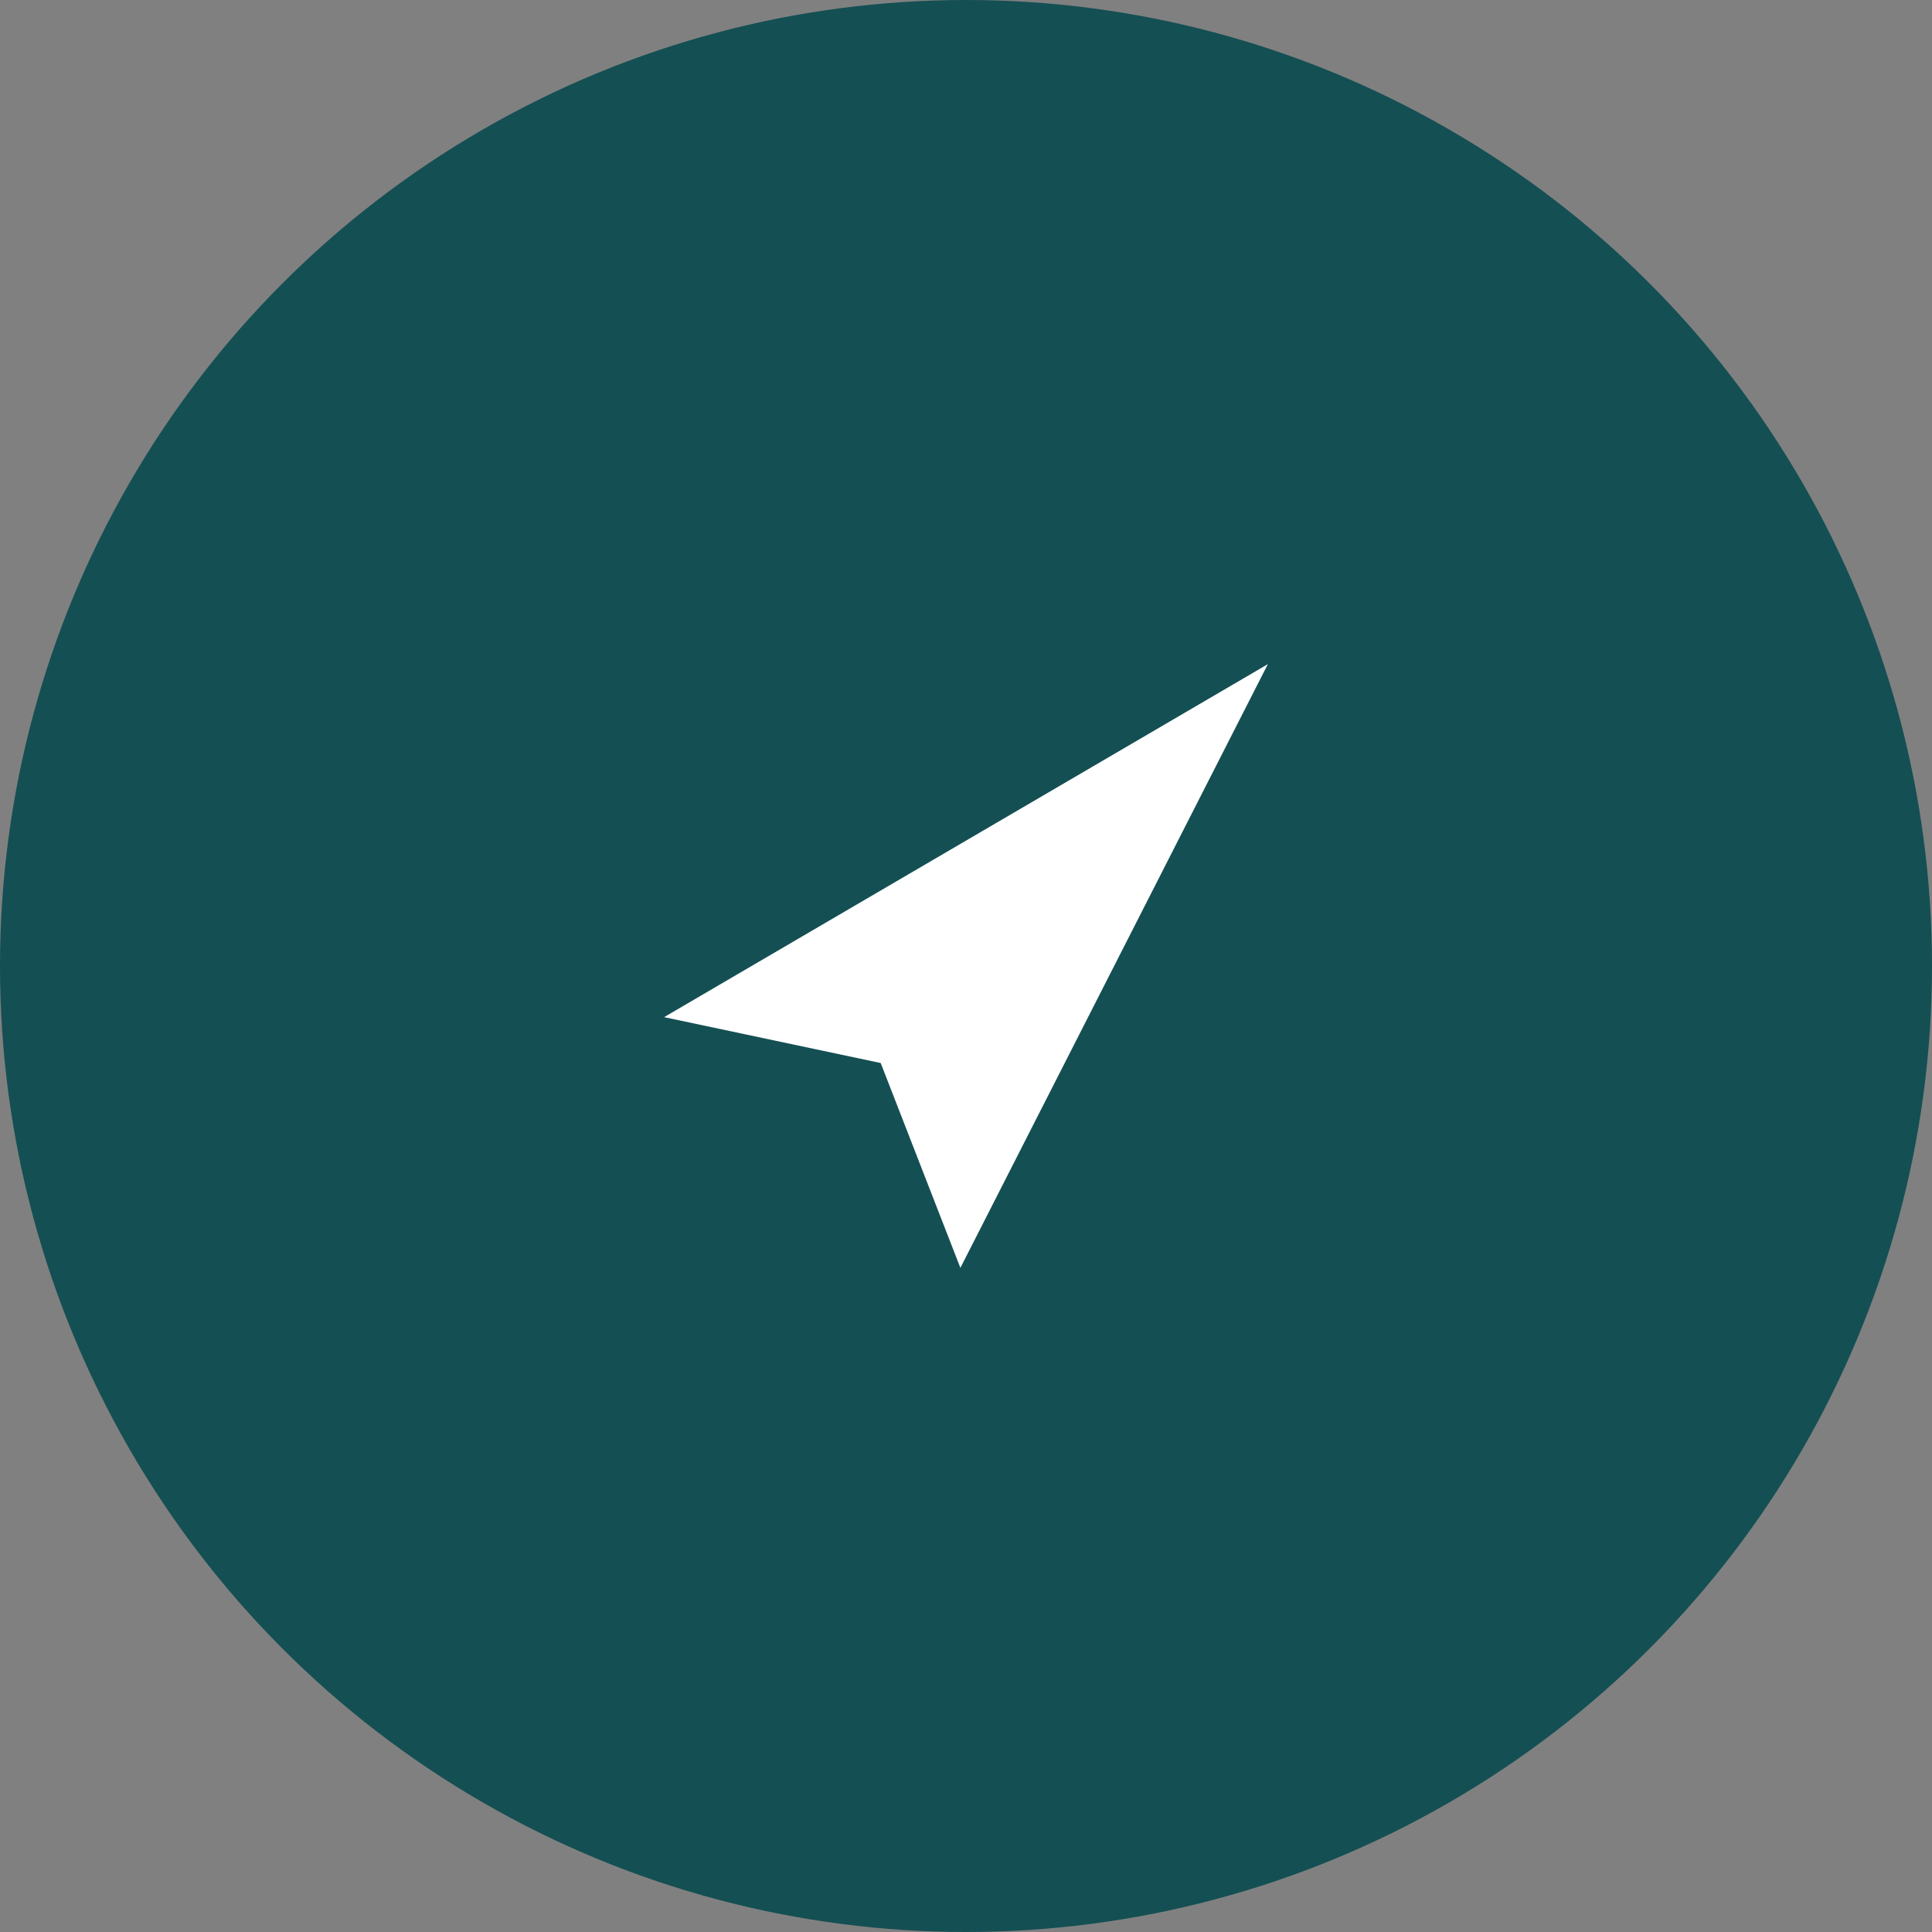 <svg width="32" height="32" viewBox="0 0 32 32" fill="none" xmlns="http://www.w3.org/2000/svg">
<rect x="0" y="0" width="32" height="32" fill="#808080" stroke="none"/>
<circle cx="16" cy="16" r="16" fill="#144F53"/>
<path d="M11 16.847L21 11L15.907 21L14.587 17.607L11 16.847Z" fill="white"/>
</svg>
